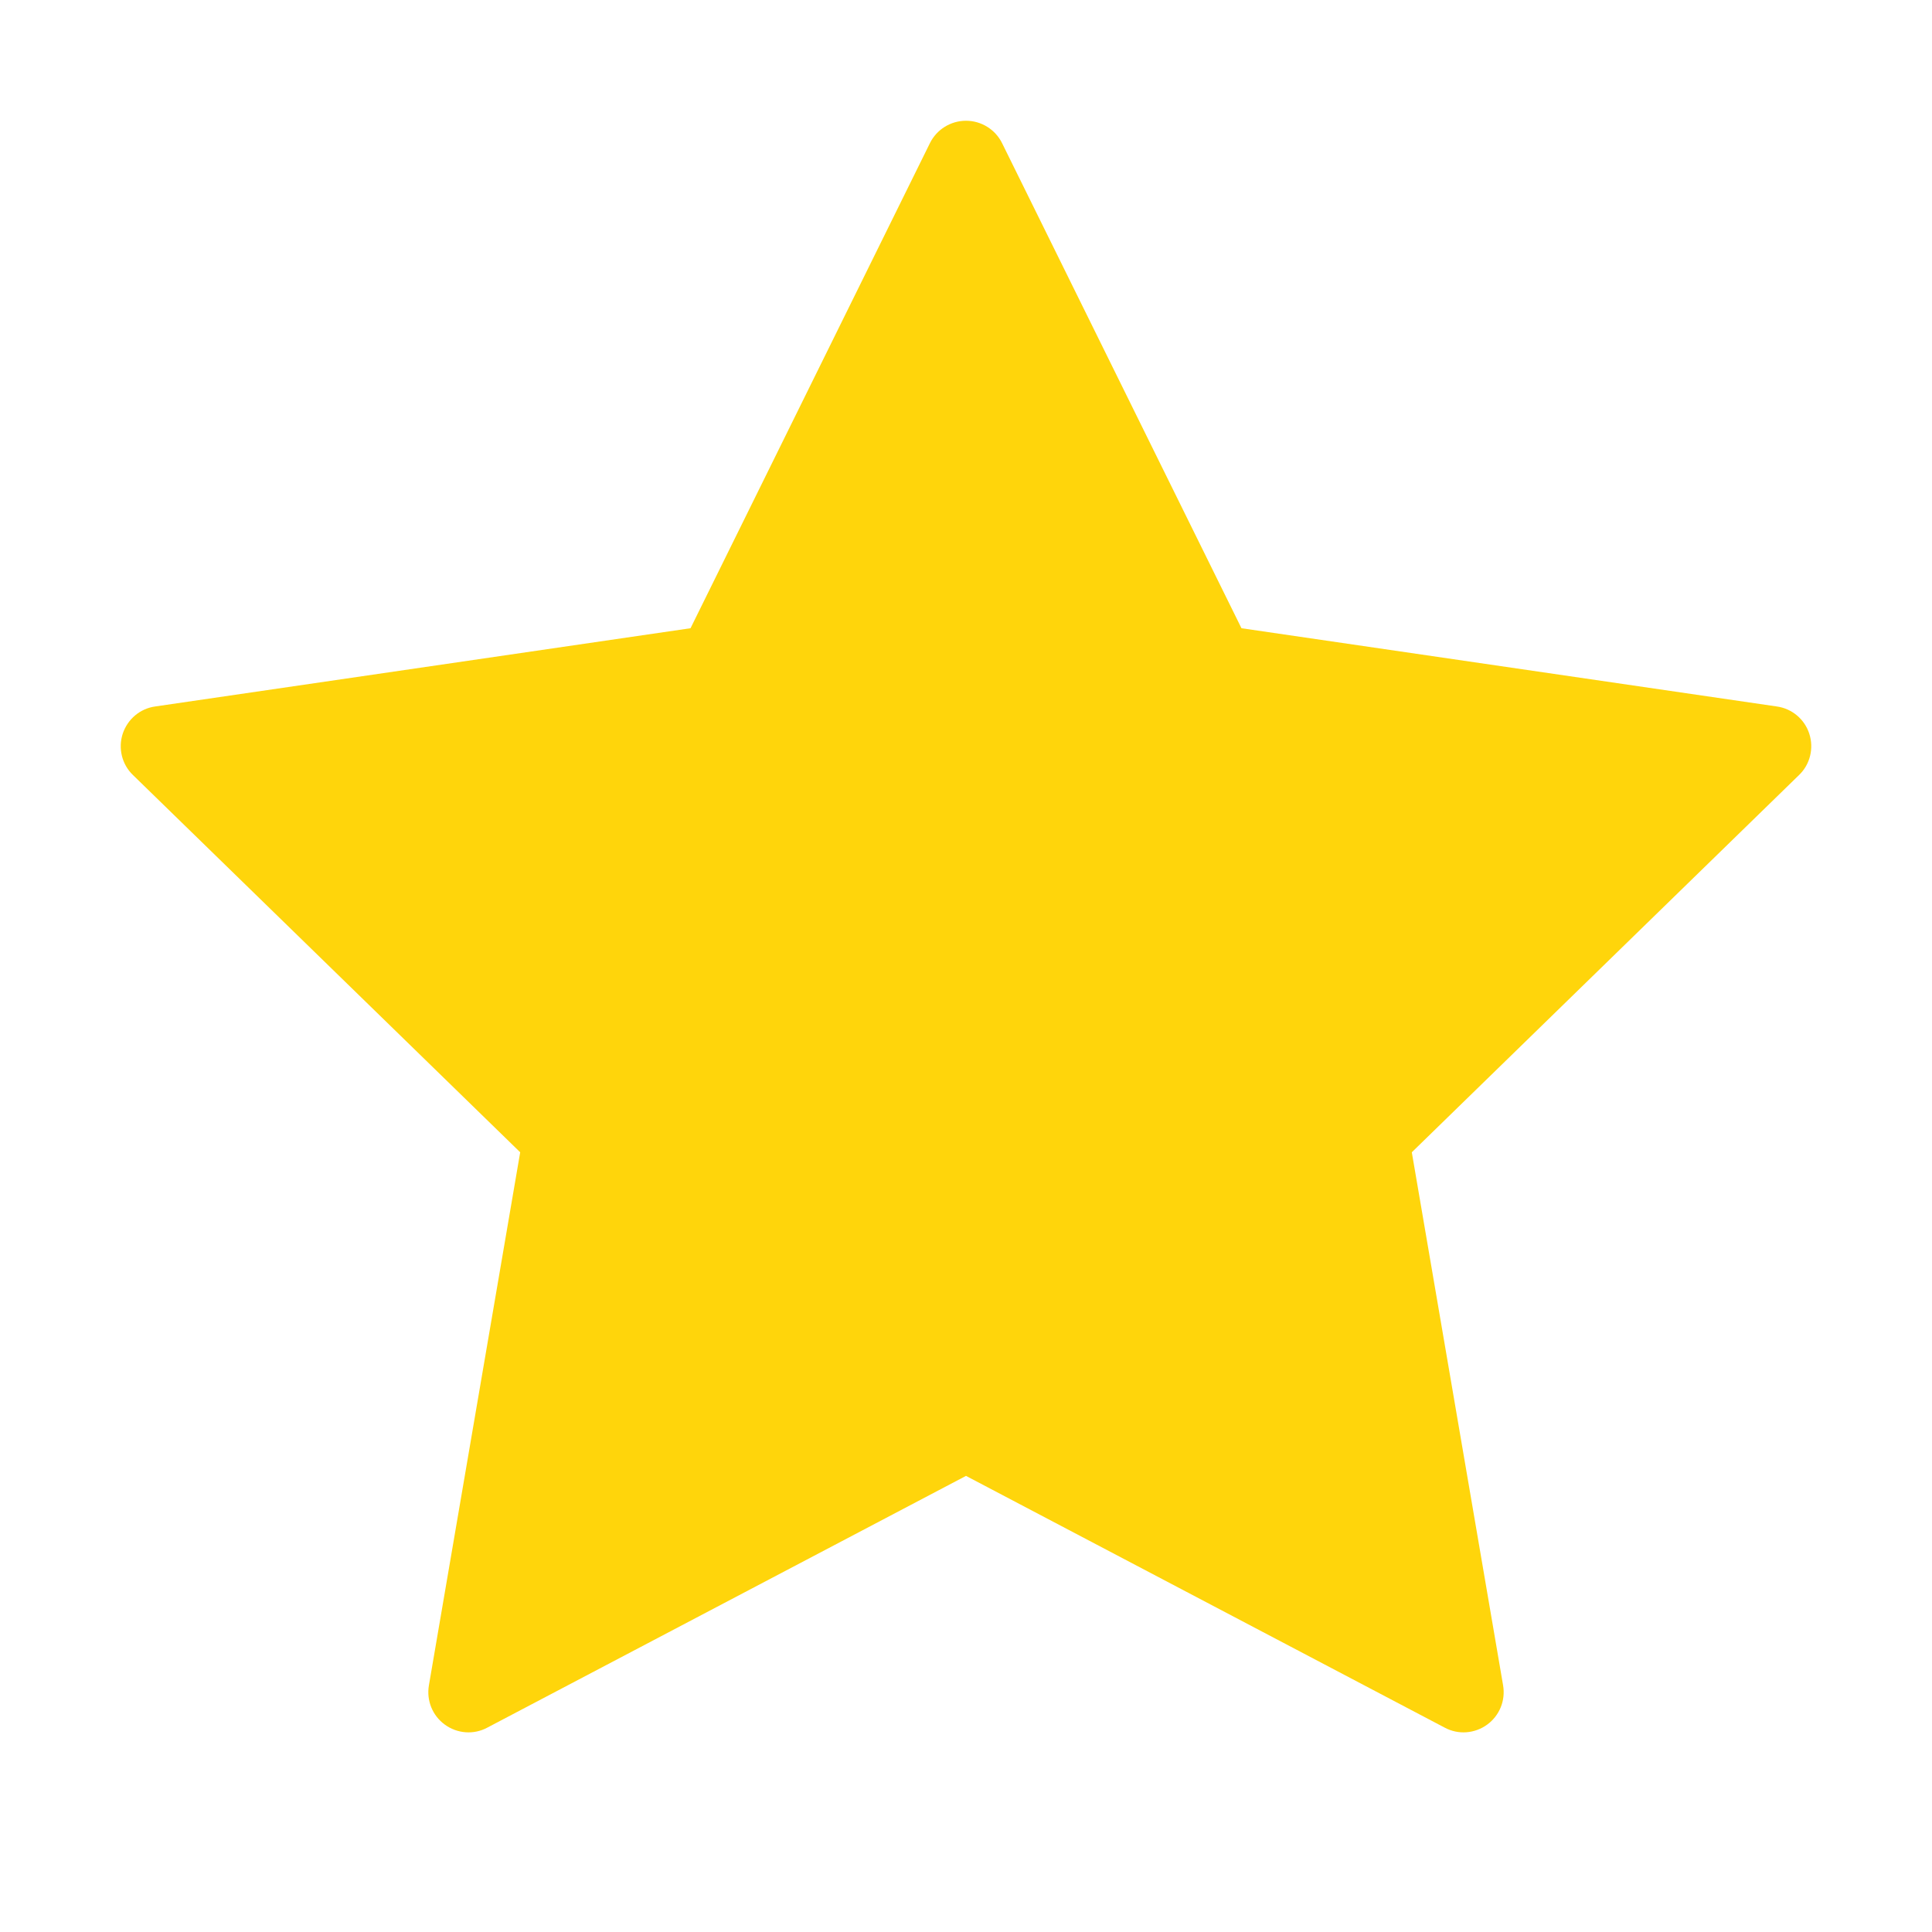 <svg width="12" height="12" viewBox="0 0 12 12" fill="none" xmlns="http://www.w3.org/2000/svg">
<path fill-rule="evenodd" clip-rule="evenodd" d="M6 0.75C6.095 0.75 6.182 0.804 6.224 0.889L7.711 3.902L11.036 4.388C11.13 4.401 11.209 4.467 11.238 4.558C11.267 4.648 11.243 4.748 11.174 4.814L8.769 7.157L9.336 10.468C9.352 10.562 9.314 10.656 9.237 10.712C9.16 10.768 9.058 10.776 8.974 10.731L6 9.167L3.026 10.731C2.942 10.776 2.84 10.768 2.763 10.712C2.686 10.656 2.648 10.562 2.664 10.468L3.231 7.157L0.826 4.814C0.757 4.748 0.733 4.648 0.762 4.558C0.792 4.467 0.87 4.401 0.964 4.388L4.289 3.902L5.776 0.889C5.818 0.804 5.905 0.75 6 0.75Z" fill="#FFD50B"/>
</svg>
